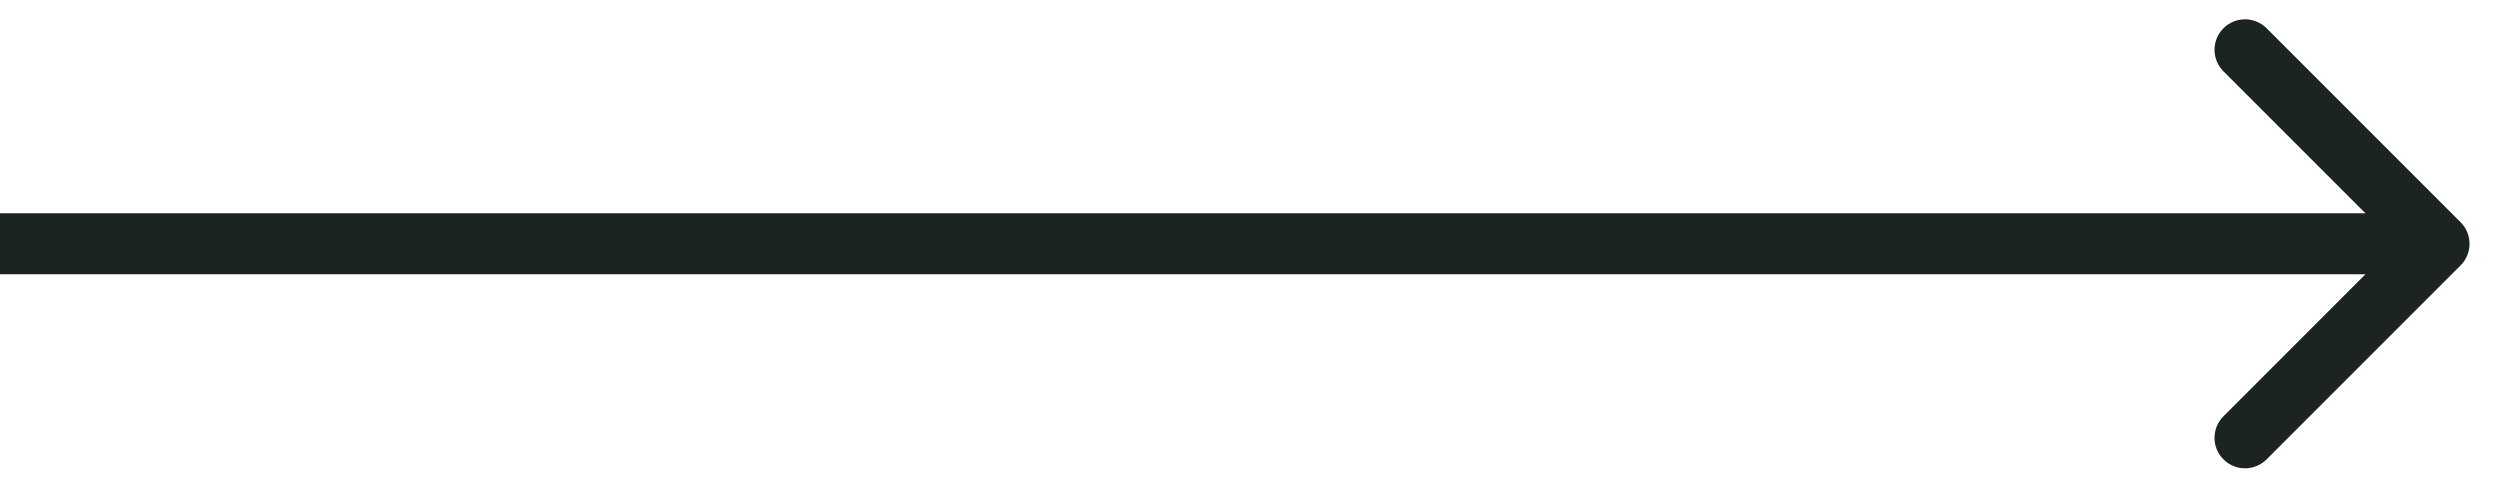 <svg width="41" height="8" viewBox="0 0 41 8" fill="none" xmlns="http://www.w3.org/2000/svg">
<path d="M40.354 4.352C40.549 4.157 40.549 3.84 40.354 3.645L37.172 0.463C36.976 0.268 36.66 0.268 36.465 0.463C36.269 0.658 36.269 0.975 36.465 1.17L39.293 3.998L36.465 6.827C36.269 7.022 36.269 7.339 36.465 7.534C36.66 7.729 36.976 7.729 37.172 7.534L40.354 4.352ZM0 4.498H40V3.498H8.74228e-08L0 4.498Z" fill="#1B2421"/>
</svg>
